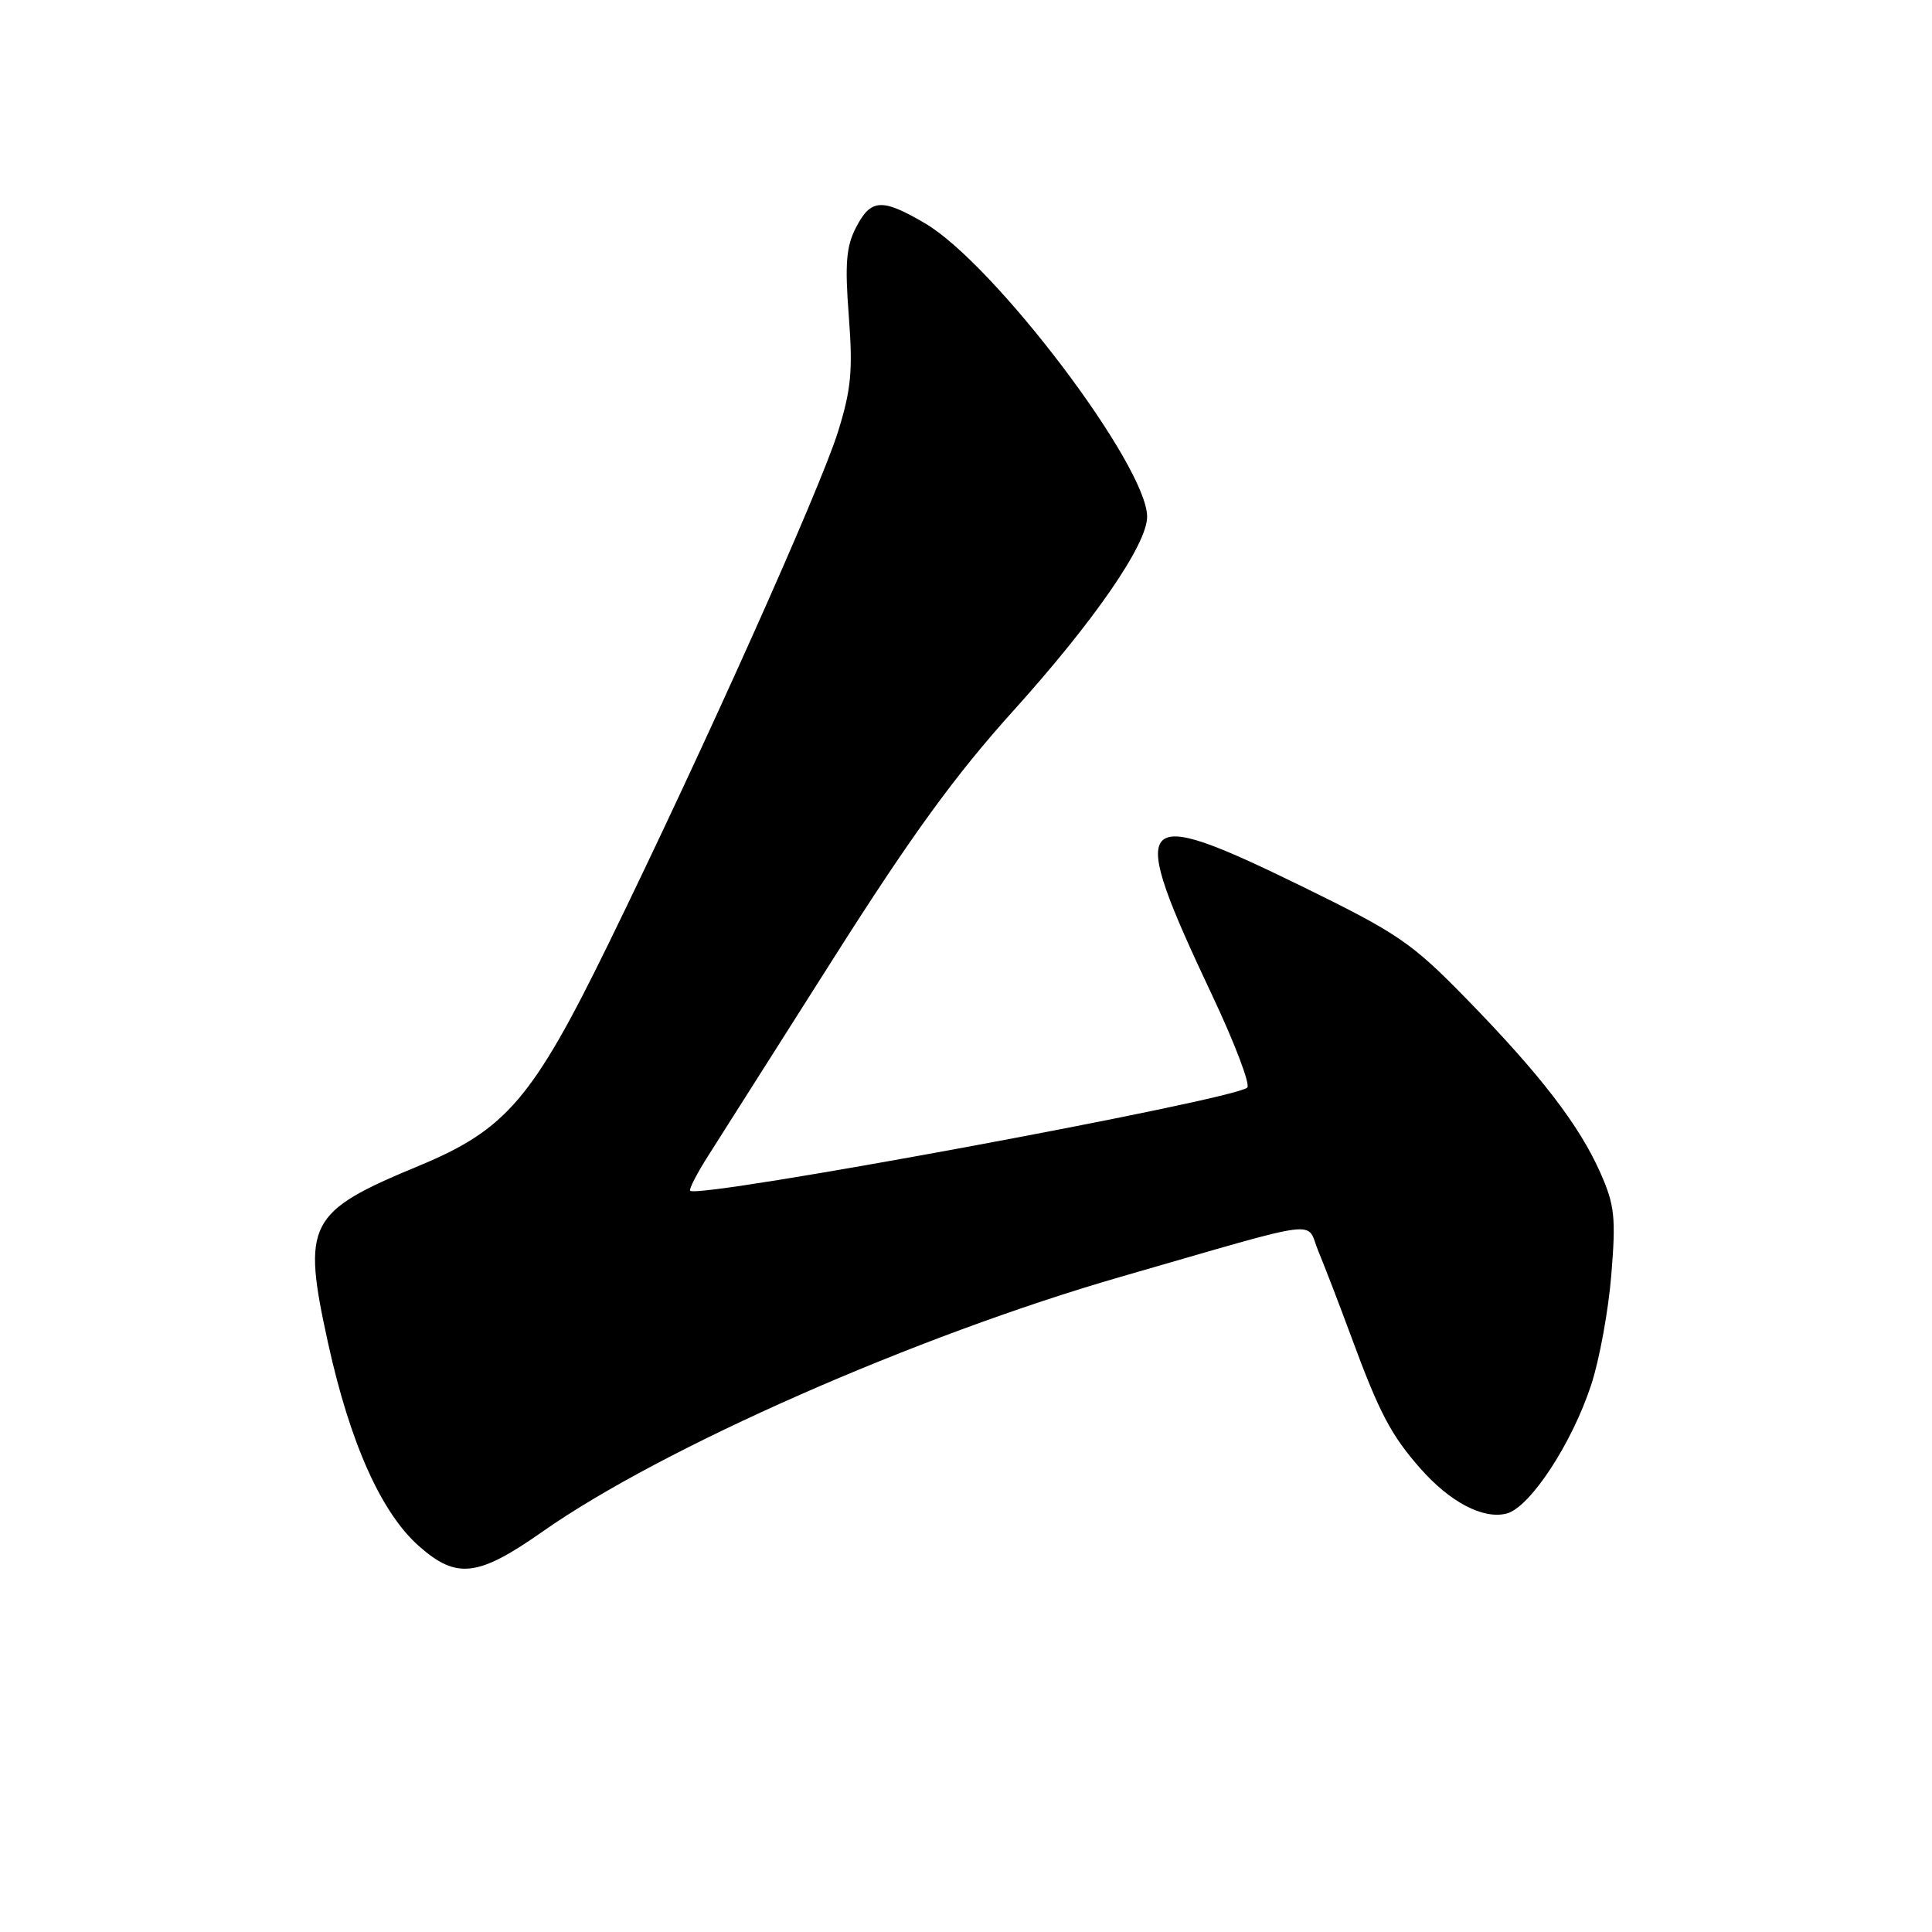 <?xml version="1.0" encoding="UTF-8" standalone="no"?>
<!DOCTYPE svg PUBLIC "-//W3C//DTD SVG 1.1//EN" "http://www.w3.org/Graphics/SVG/1.1/DTD/svg11.dtd" >
<svg xmlns="http://www.w3.org/2000/svg" xmlns:xlink="http://www.w3.org/1999/xlink" version="1.1" viewBox="0 0 256 256">
 <g >
 <path fill="currentColor"
d=" M 71.90 202.94 C 87.70 191.84 121.42 176.99 148.55 169.17 C 176.04 161.25 172.95 161.65 174.70 165.82 C 175.54 167.83 177.51 172.97 179.09 177.24 C 182.75 187.17 184.31 190.15 188.17 194.54 C 192.11 199.03 196.50 201.34 199.61 200.56 C 202.70 199.79 208.28 191.31 210.84 183.50 C 211.93 180.20 213.13 173.62 213.51 168.89 C 214.13 161.32 213.95 159.68 212.07 155.43 C 209.28 149.11 204.10 142.38 194.33 132.37 C 187.03 124.89 185.27 123.69 172.46 117.42 C 150.16 106.53 149.21 107.70 160.64 131.93 C 163.61 138.22 165.69 143.70 165.27 144.11 C 163.59 145.74 92.56 158.89 91.45 157.78 C 91.26 157.59 92.38 155.42 93.95 152.97 C 95.52 150.51 102.93 138.82 110.43 127.00 C 120.71 110.79 126.57 102.71 134.28 94.17 C 145.00 82.28 152.00 72.13 152.00 68.47 C 152.00 61.70 131.78 34.99 122.57 29.59 C 116.85 26.24 115.40 26.33 113.43 30.13 C 112.12 32.66 111.94 34.95 112.47 41.88 C 113.02 49.09 112.79 51.60 111.04 57.21 C 108.63 64.92 93.23 99.28 80.59 125.13 C 70.59 145.57 67.07 149.69 55.50 154.48 C 40.73 160.61 39.98 162.06 43.48 178.01 C 46.40 191.27 50.55 200.52 55.56 204.91 C 60.53 209.28 63.34 208.94 71.90 202.94 Z "/>
</g>
</svg>